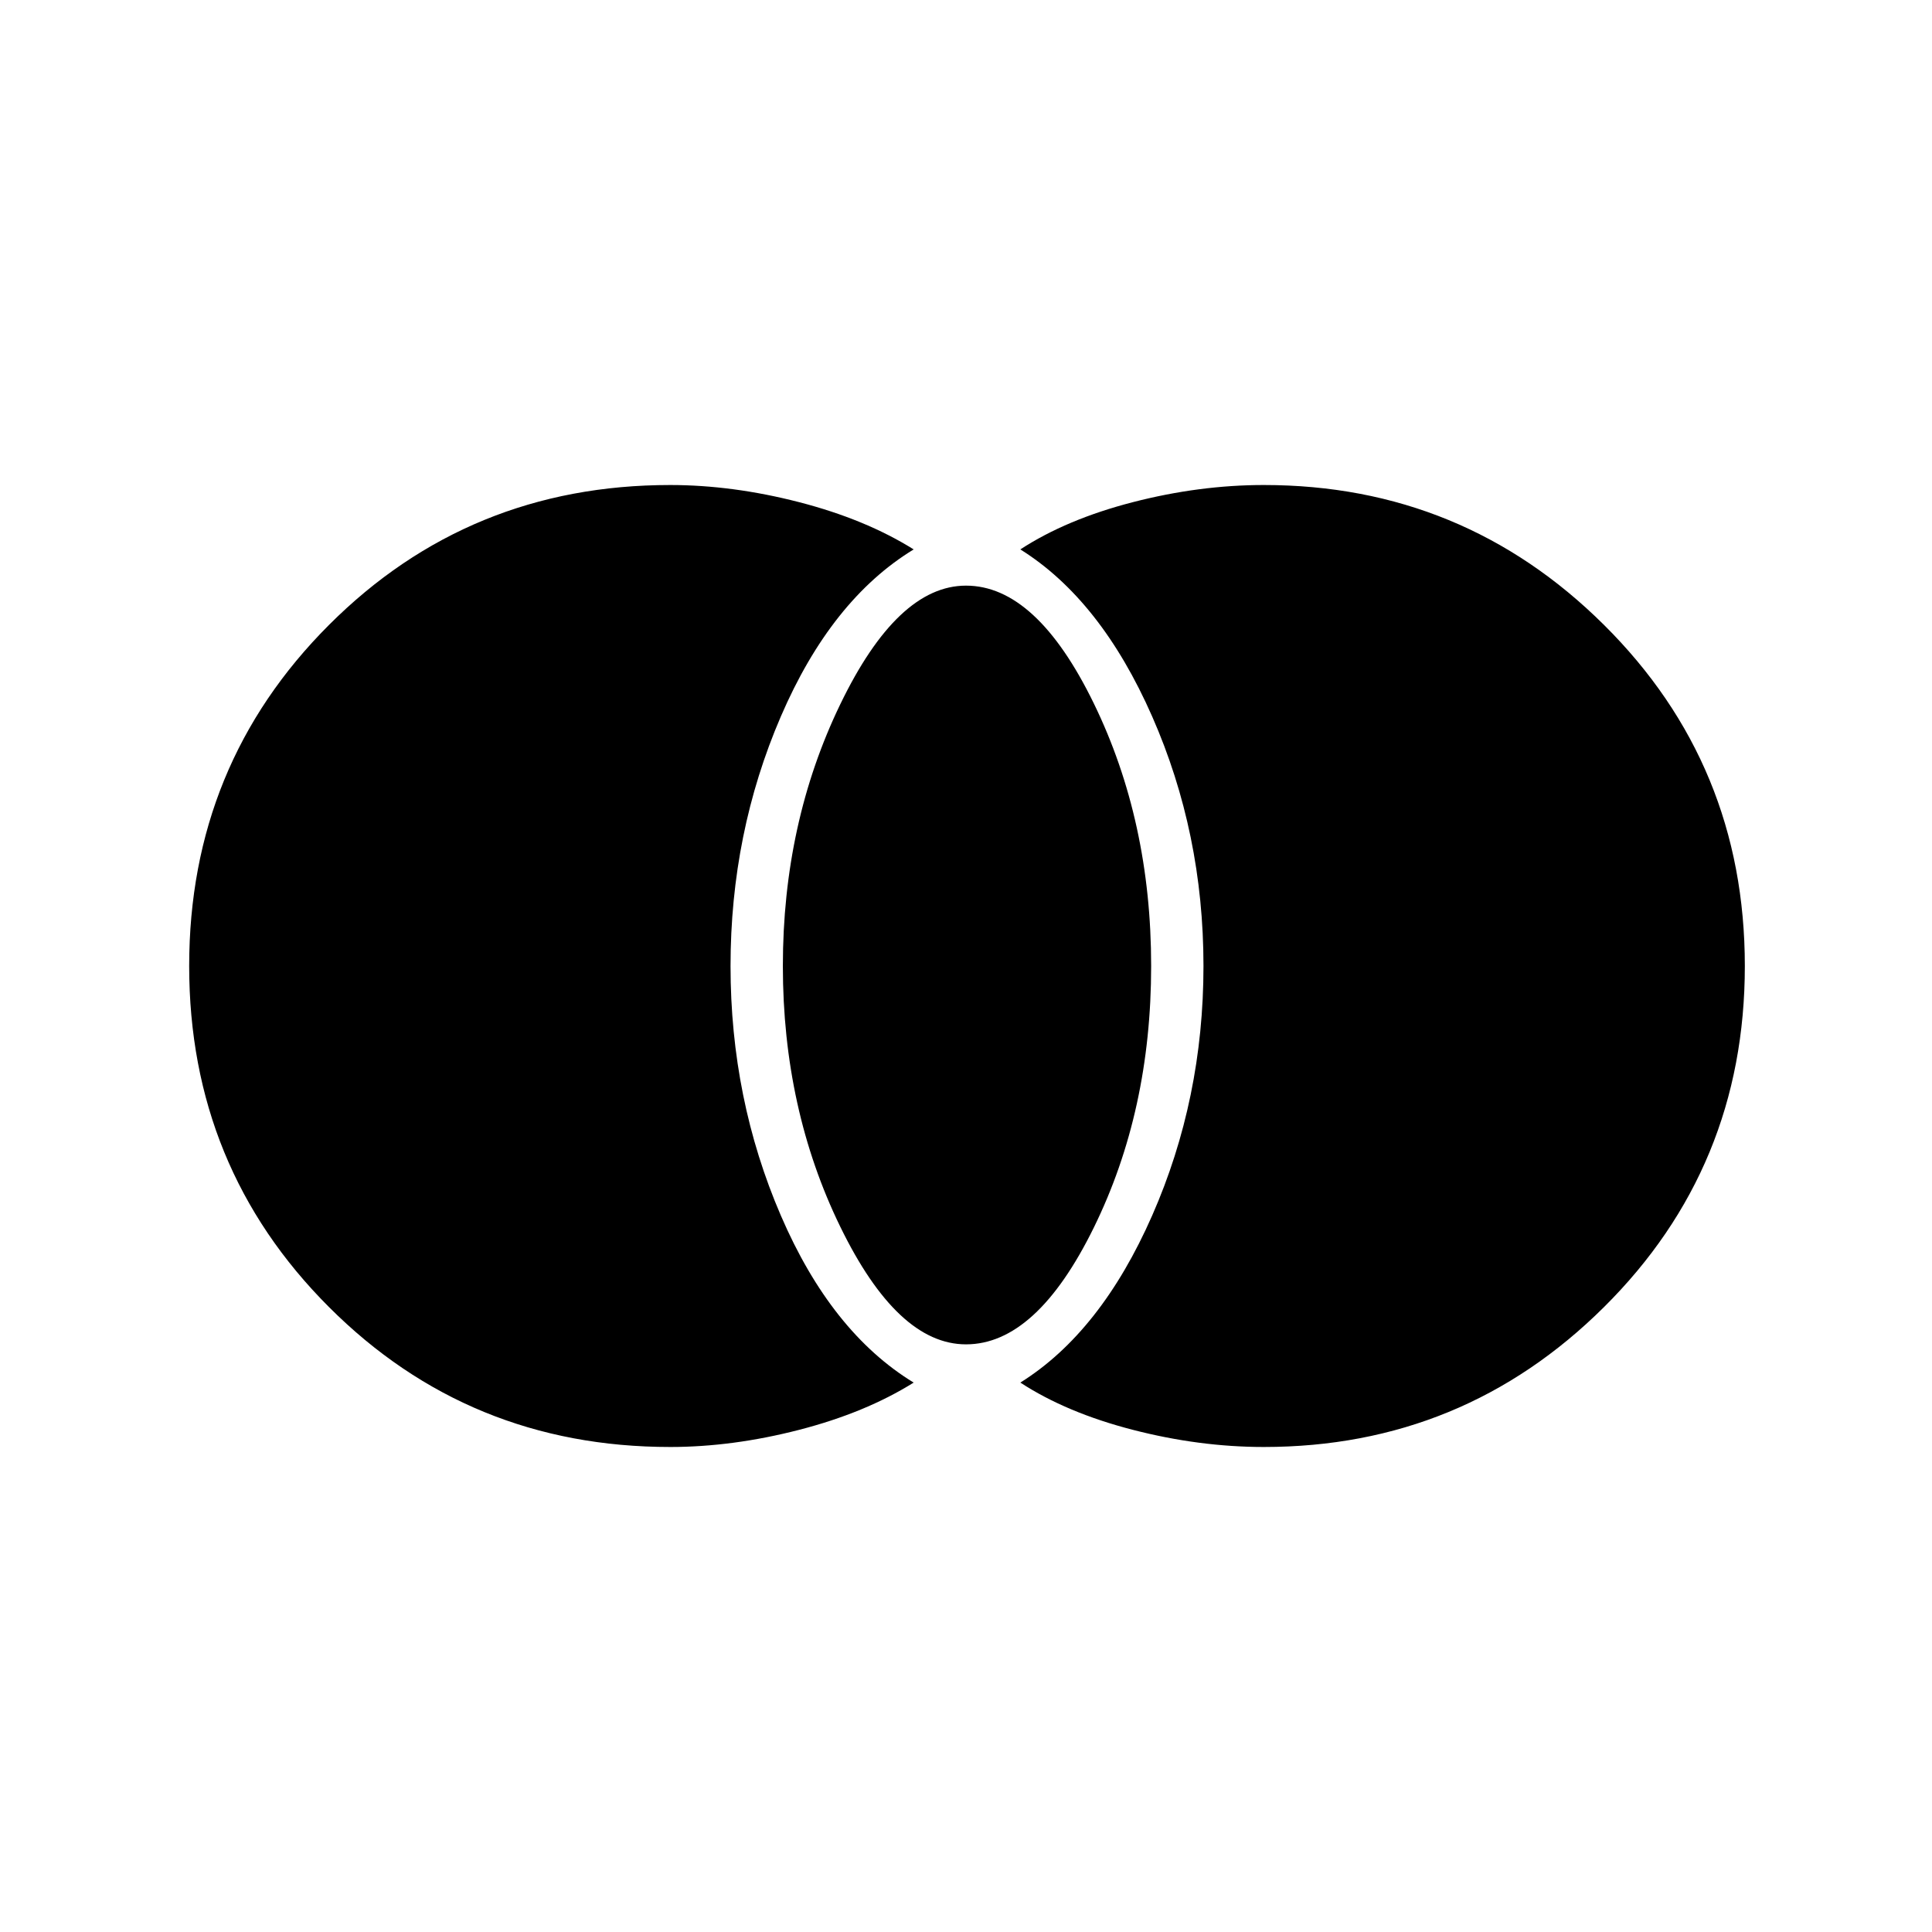 <svg xmlns="http://www.w3.org/2000/svg" height="48" width="48"><path d="M31.4 35.95q-1.6 0-3.25-.425t-2.8-1.175q2-1.25 3.275-4.15Q29.9 27.3 29.9 24q0-3.3-1.275-6.2-1.275-2.9-3.275-4.15 1.15-.75 2.8-1.175 1.65-.425 3.25-.425 4.95 0 8.45 3.475Q43.35 19 43.35 24t-3.5 8.475q-3.5 3.475-8.45 3.475ZM24 33.4q-1.7 0-3.125-2.925T19.45 24q0-3.55 1.425-6.5T24 14.55q1.75 0 3.175 2.925Q28.6 20.4 28.6 24q0 3.6-1.425 6.5T24 33.4Zm-7.35 2.55q-5 0-8.475-3.475Q4.7 29 4.7 24t3.475-8.475q3.475-3.475 8.475-3.475 1.55 0 3.2.425 1.65.425 2.85 1.175-2.05 1.25-3.3 4.15-1.25 2.9-1.25 6.2 0 3.3 1.25 6.2 1.25 2.9 3.3 4.15-1.2.75-2.85 1.175-1.65.425-3.2.425Z"/></svg>